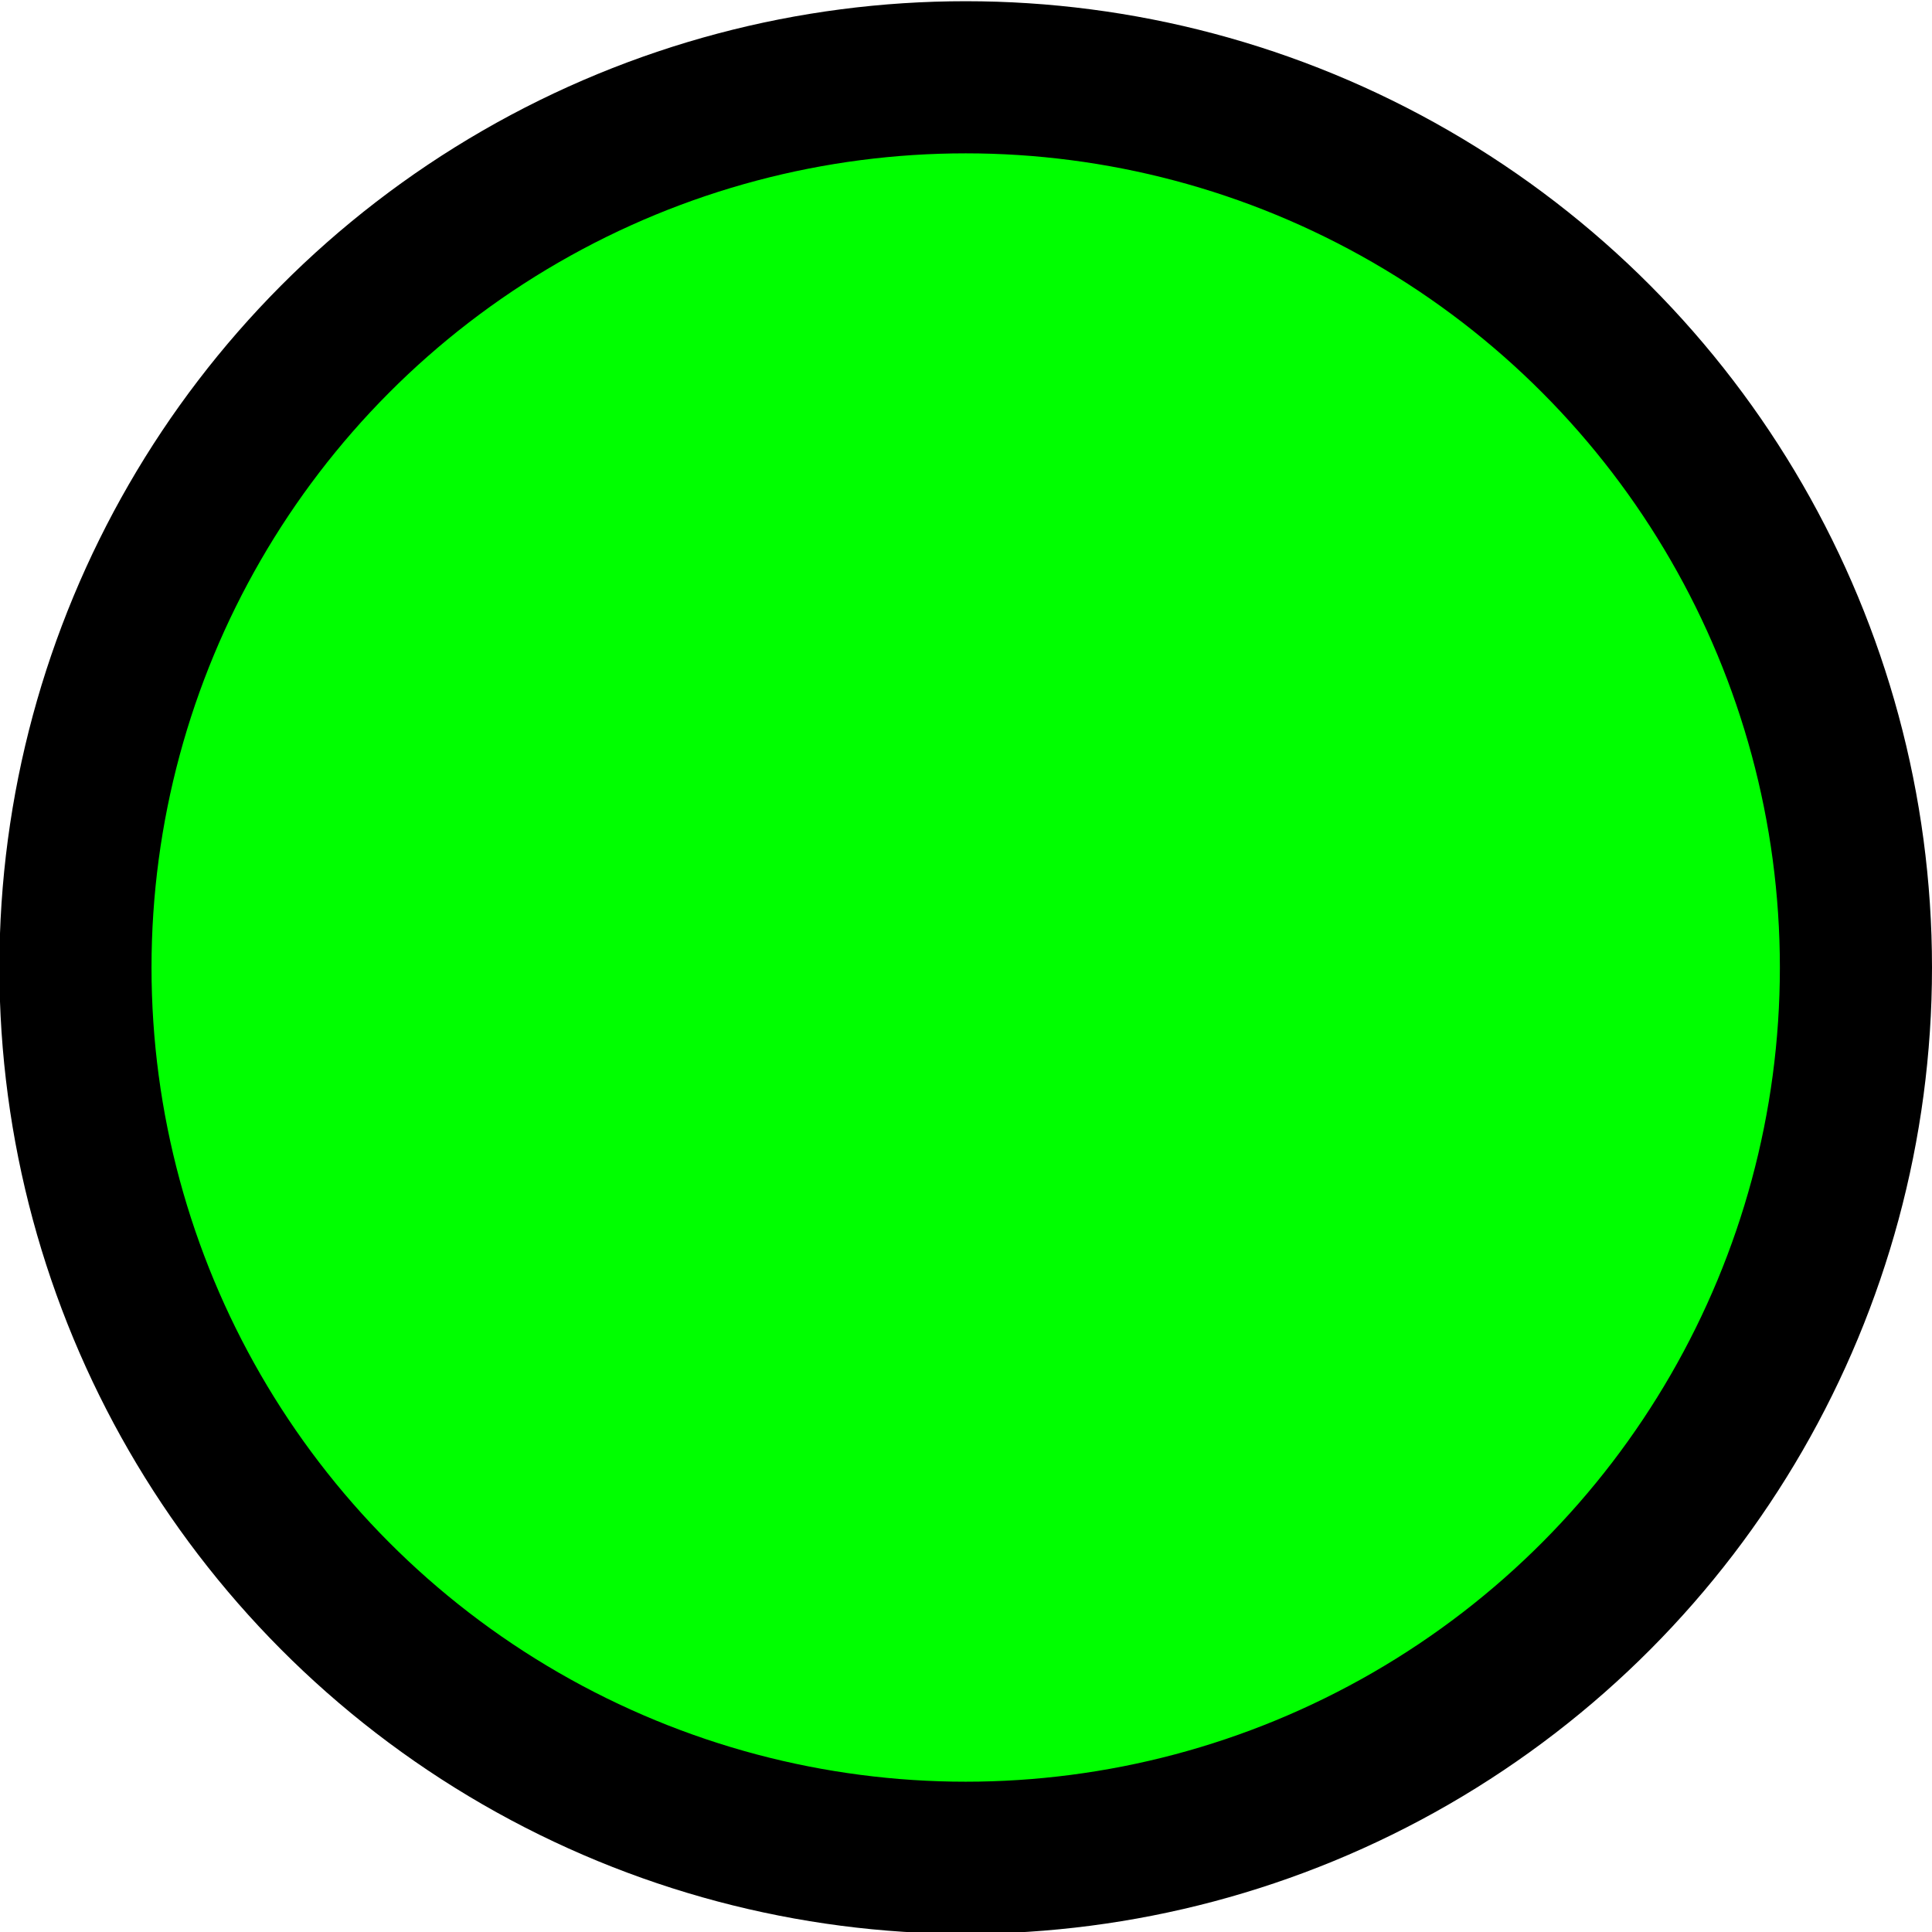 <?xml version="1.0" encoding="UTF-8"?>
<svg width="12" height="12" version="1.1" viewBox="0 0 3.175 3.175" xmlns="http://www.w3.org/2000/svg">
 <g transform="translate(0 -293.82)">
  <circle cx="1.587" cy="295.41" r="1.463" fill="#00ff00" stroke="#000" stroke-width=".25"/>
 </g>
</svg>
